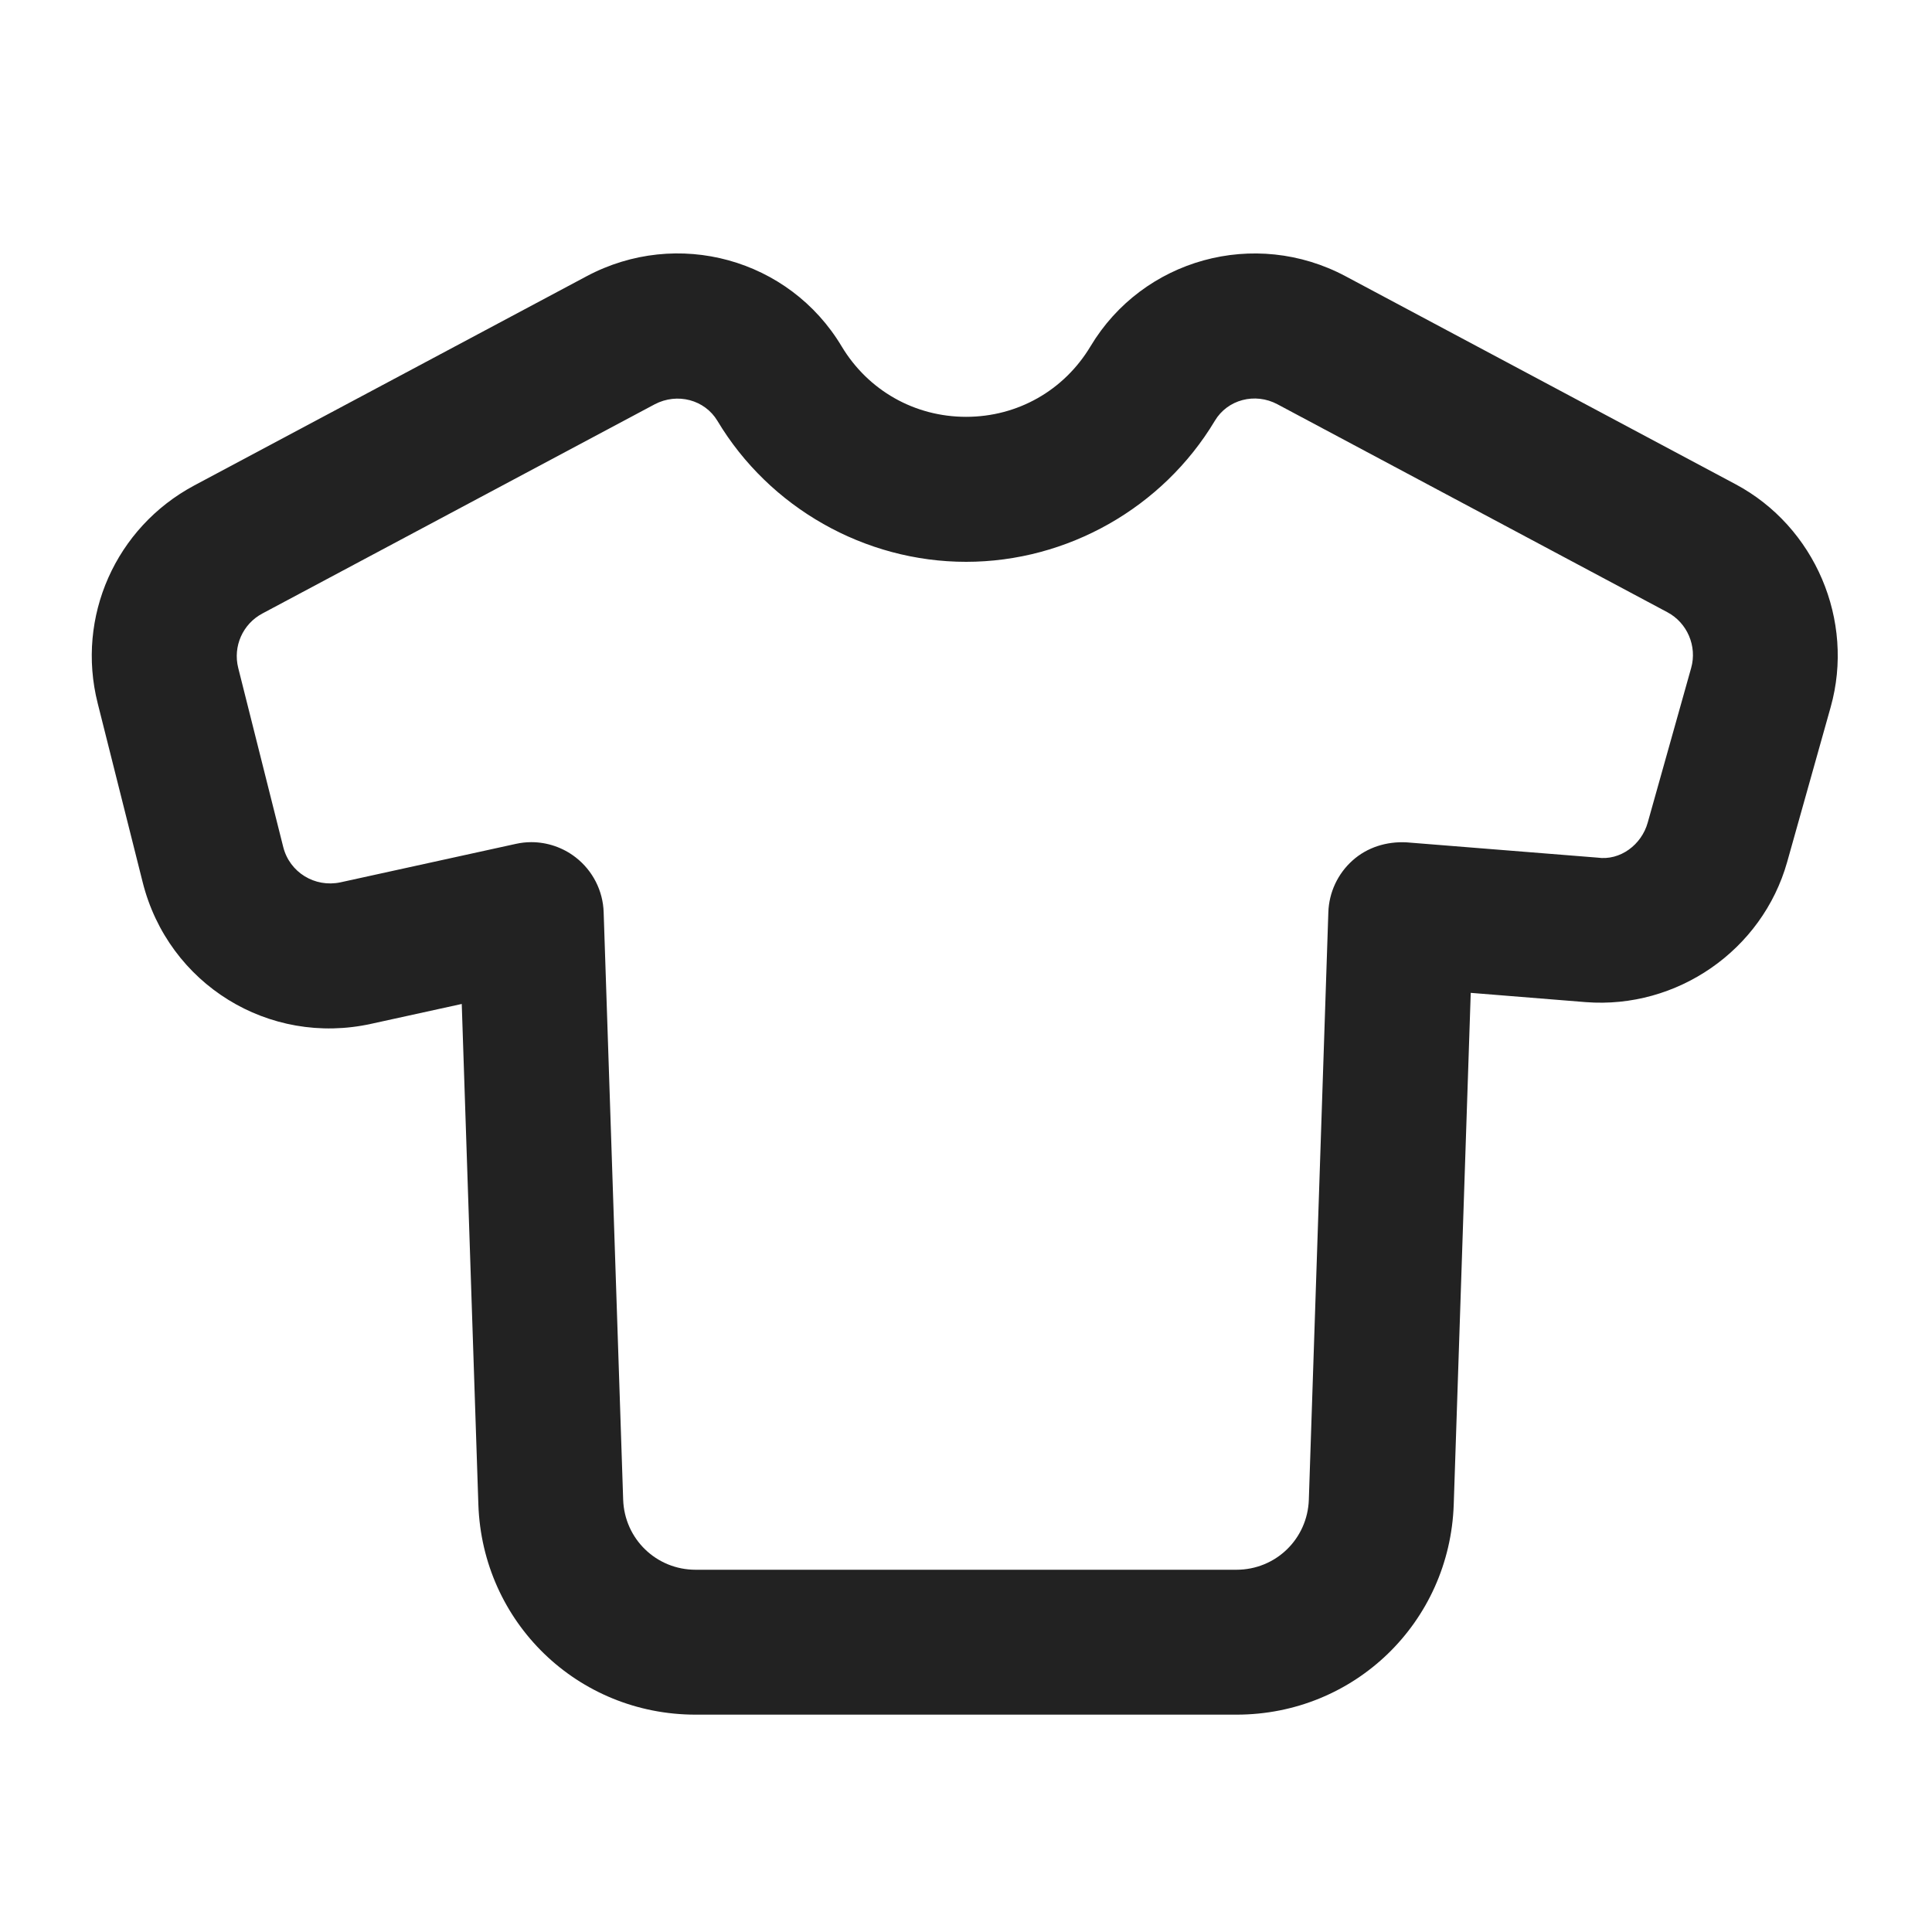 <?xml version="1.0" encoding="UTF-8"?>
<svg xmlns="http://www.w3.org/2000/svg" width="20" height="20" viewBox="0 0 20 20">
  <path d="M12.799,17.75h-5.598c-1.221,0-2.208-.955-2.249-2.176l-.172-5.181-.935.205c-1.062.235-2.103-.41-2.368-1.465l-.466-1.854c-.225-.893.186-1.818.999-2.253l4.062-2.166h0c.939-.501,2.098-.182,2.641.726.274.456.755.729,1.288.729s1.014-.273,1.288-.73c.542-.905,1.702-1.226,2.641-.725l4.037,2.153c.822.439,1.236,1.409.984,2.307l-.45,1.602c-.258.917-1.142,1.525-2.085,1.452l-1.191-.096-.176,5.296c-.041,1.221-1.028,2.176-2.249,2.176ZM5.5,8.718c.165,0,.328.055.46.158.176.137.282.345.289.567l.202,6.082c.014.406.343.725.75.725h5.598c.407,0,.736-.318.75-.725l.202-6.082c.007-.205.097-.398.25-.535.152-.137.354-.199.56-.188l1.975.158c.236.034.457-.133.521-.362l.45-1.602c.063-.225-.041-.467-.246-.576l-4.037-2.153c-.232-.124-.517-.049-.648.171-.54.901-1.527,1.46-2.575,1.46s-2.035-.559-2.574-1.459c-.132-.22-.416-.294-.649-.172l-4.062,2.166c-.203.108-.306.34-.25.563l.466,1.854c.066.263.327.422.592.366l1.815-.398c.053-.012.107-.018.161-.018Z" fill="#222"/>
</svg>